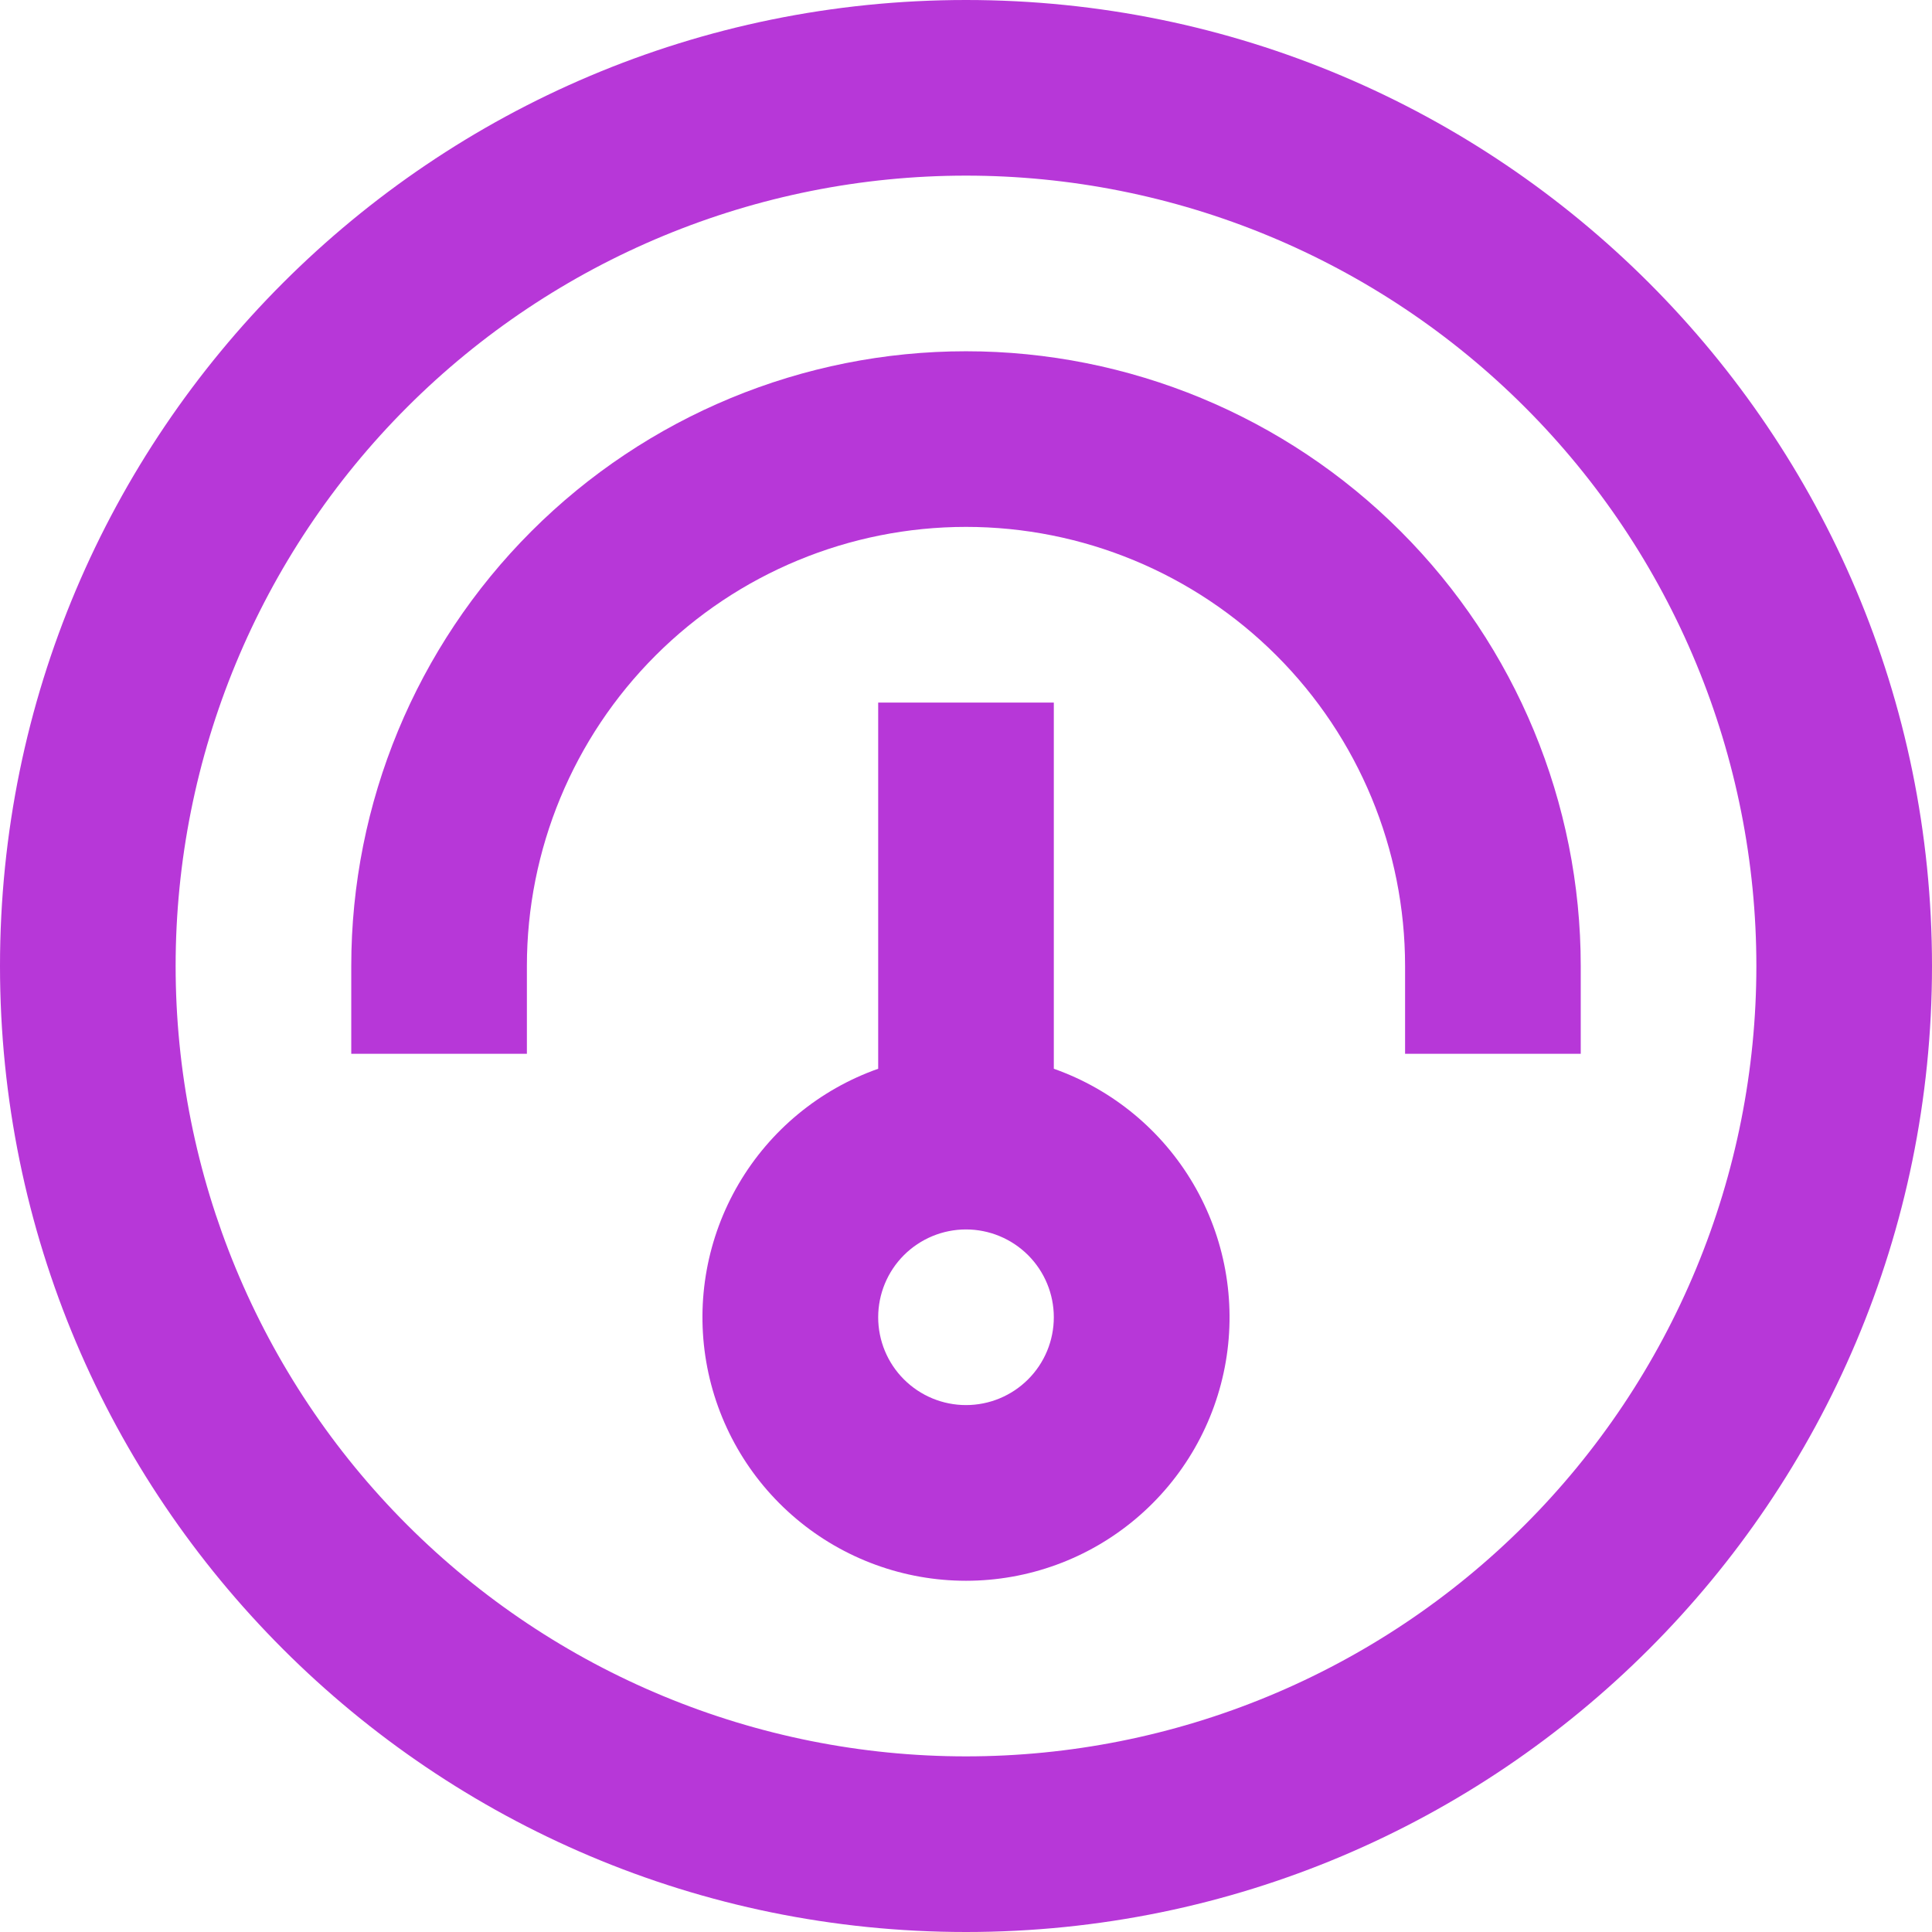 <svg width="64" height="64" viewBox="0 0 64 64" fill="none" xmlns="http://www.w3.org/2000/svg">
<path fill-rule="evenodd" clip-rule="evenodd" d="M29.091 23.273V35.404C27.149 36.09 25.512 37.441 24.47 39.217C23.428 40.993 23.047 43.081 23.395 45.111C23.744 47.141 24.798 48.982 26.373 50.309C27.947 51.637 29.941 52.365 32 52.365C34.059 52.365 36.053 51.637 37.627 50.309C39.202 48.982 40.256 47.141 40.605 45.111C40.953 43.081 40.572 40.993 39.53 39.217C38.488 37.441 36.851 36.09 34.909 35.404V23.273H29.091ZM29.091 43.636C29.091 42.865 29.397 42.125 29.943 41.579C30.489 41.034 31.229 40.727 32 40.727C32.772 40.727 33.511 41.034 34.057 41.579C34.603 42.125 34.909 42.865 34.909 43.636C34.909 44.408 34.603 45.148 34.057 45.693C33.511 46.239 32.772 46.545 32 46.545C31.229 46.545 30.489 46.239 29.943 45.693C29.397 45.148 29.091 44.408 29.091 43.636Z" fill="#B737D8"/>
<path d="M32 11.636C37.401 11.636 42.58 13.782 46.399 17.601C50.218 21.419 52.364 26.599 52.364 32V34.909H46.545V32C46.545 28.142 45.013 24.442 42.285 21.715C39.557 18.987 35.858 17.454 32 17.454C28.142 17.454 24.443 18.987 21.715 21.715C18.987 24.442 17.454 28.142 17.454 32V34.909H11.636V32C11.636 26.599 13.782 21.419 17.601 17.601C21.42 13.782 26.599 11.636 32 11.636Z" fill="#B737D8"/>
<path fill-rule="evenodd" clip-rule="evenodd" d="M32 64C49.673 64 64 49.673 64 32C64 14.327 49.673 0 32 0C14.327 0 0 14.327 0 32C0 49.673 14.327 64 32 64ZM32 58.182C35.438 58.182 38.843 57.505 42.019 56.189C45.196 54.873 48.082 52.944 50.513 50.513C52.944 48.082 54.873 45.196 56.189 42.019C57.505 38.843 58.182 35.438 58.182 32C58.182 28.562 57.505 25.157 56.189 21.981C54.873 18.804 52.944 15.918 50.513 13.487C48.082 11.056 45.196 9.127 42.019 7.811C38.843 6.495 35.438 5.818 32 5.818C25.056 5.818 18.397 8.577 13.487 13.487C8.577 18.397 5.818 25.056 5.818 32C5.818 38.944 8.577 45.603 13.487 50.513C18.397 55.423 25.056 58.182 32 58.182Z" fill="#B737D8"/>
</svg>
